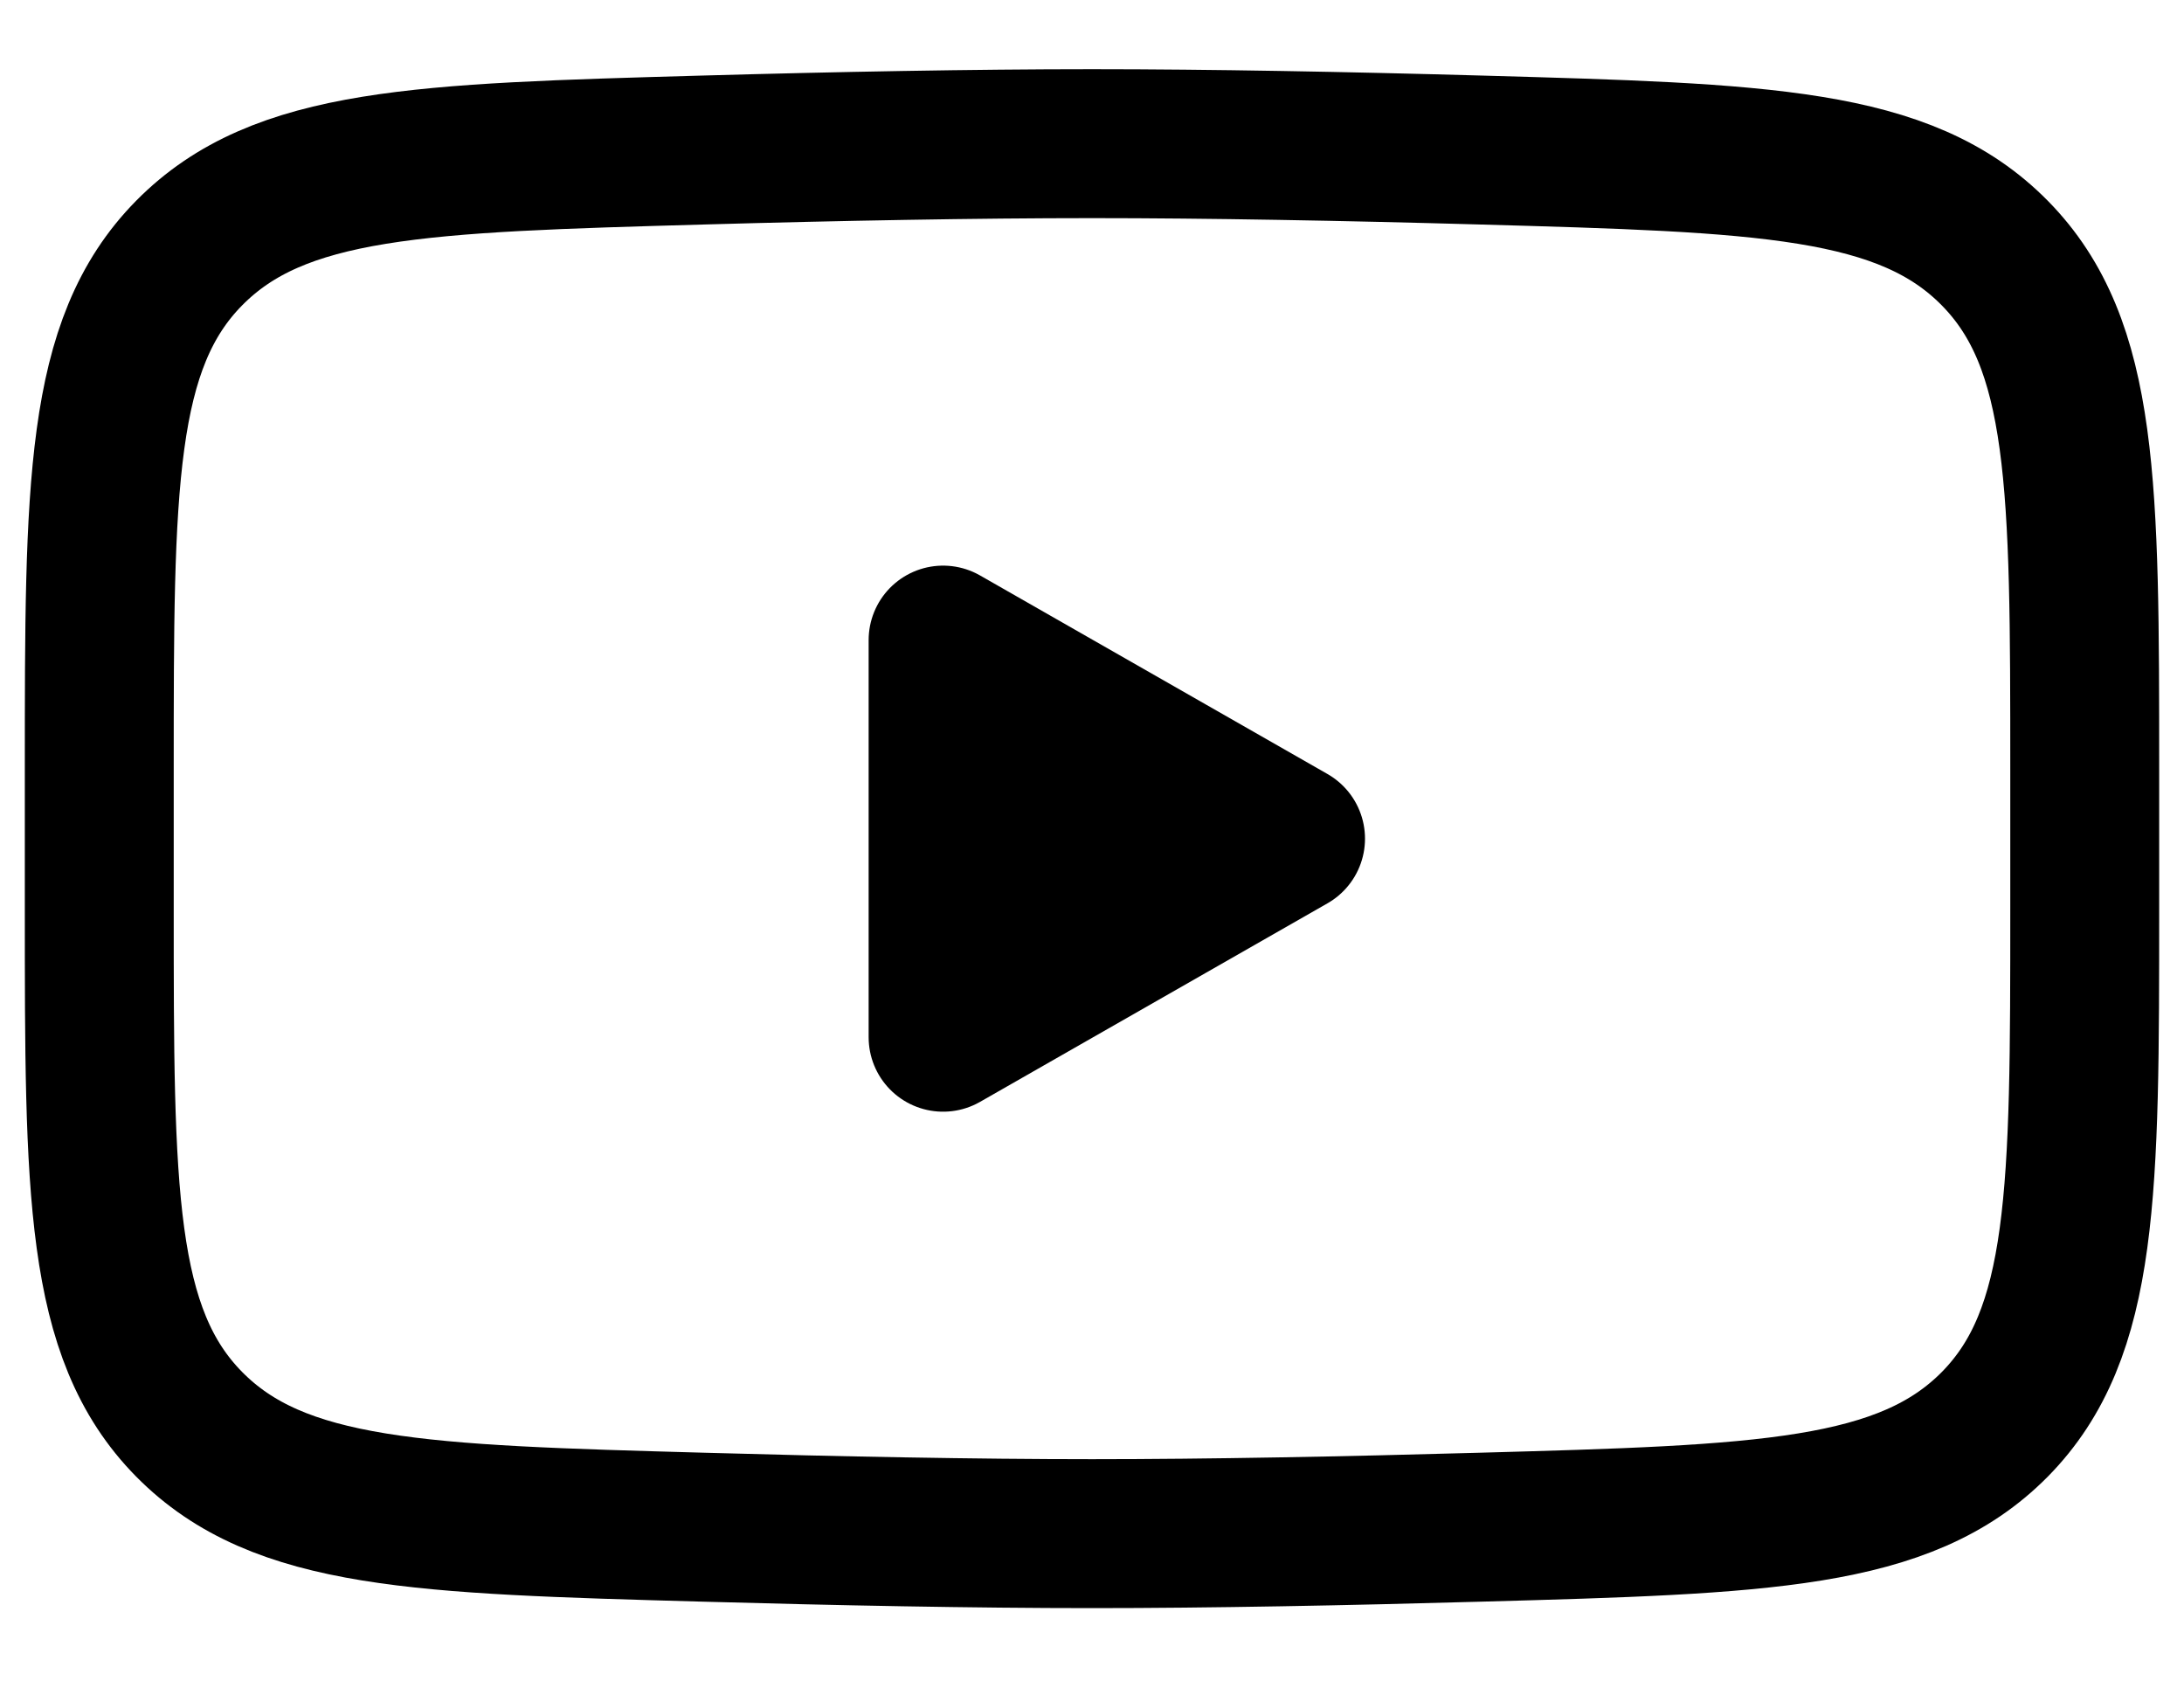 <svg width="22" height="17" viewBox="0 0 22 17" fill="none" xmlns="http://www.w3.org/2000/svg">
<path d="M13 8.447L9.5 10.447V6.447L13 8.447Z" fill="black" stroke="black" stroke-width="1.5" stroke-linecap="round" stroke-linejoin="round"/>
<path d="M1 9.145V7.749C1 4.895 1 3.467 1.905 2.549C2.811 1.63 4.237 1.591 7.088 1.511C8.438 1.473 9.818 1.447 11 1.447C12.182 1.447 13.561 1.473 14.912 1.511C17.763 1.591 19.189 1.63 20.094 2.549C20.999 3.468 21 4.896 21 7.749V9.144C21 11.999 21 13.426 20.095 14.345C19.189 15.262 17.764 15.303 14.912 15.382C13.562 15.42 12.182 15.447 11 15.447C9.818 15.447 8.439 15.42 7.088 15.382C4.237 15.303 2.811 15.263 1.905 14.345C0.999 13.426 1 11.998 1 9.145Z" stroke="black" stroke-width="1.5"/>
</svg>
